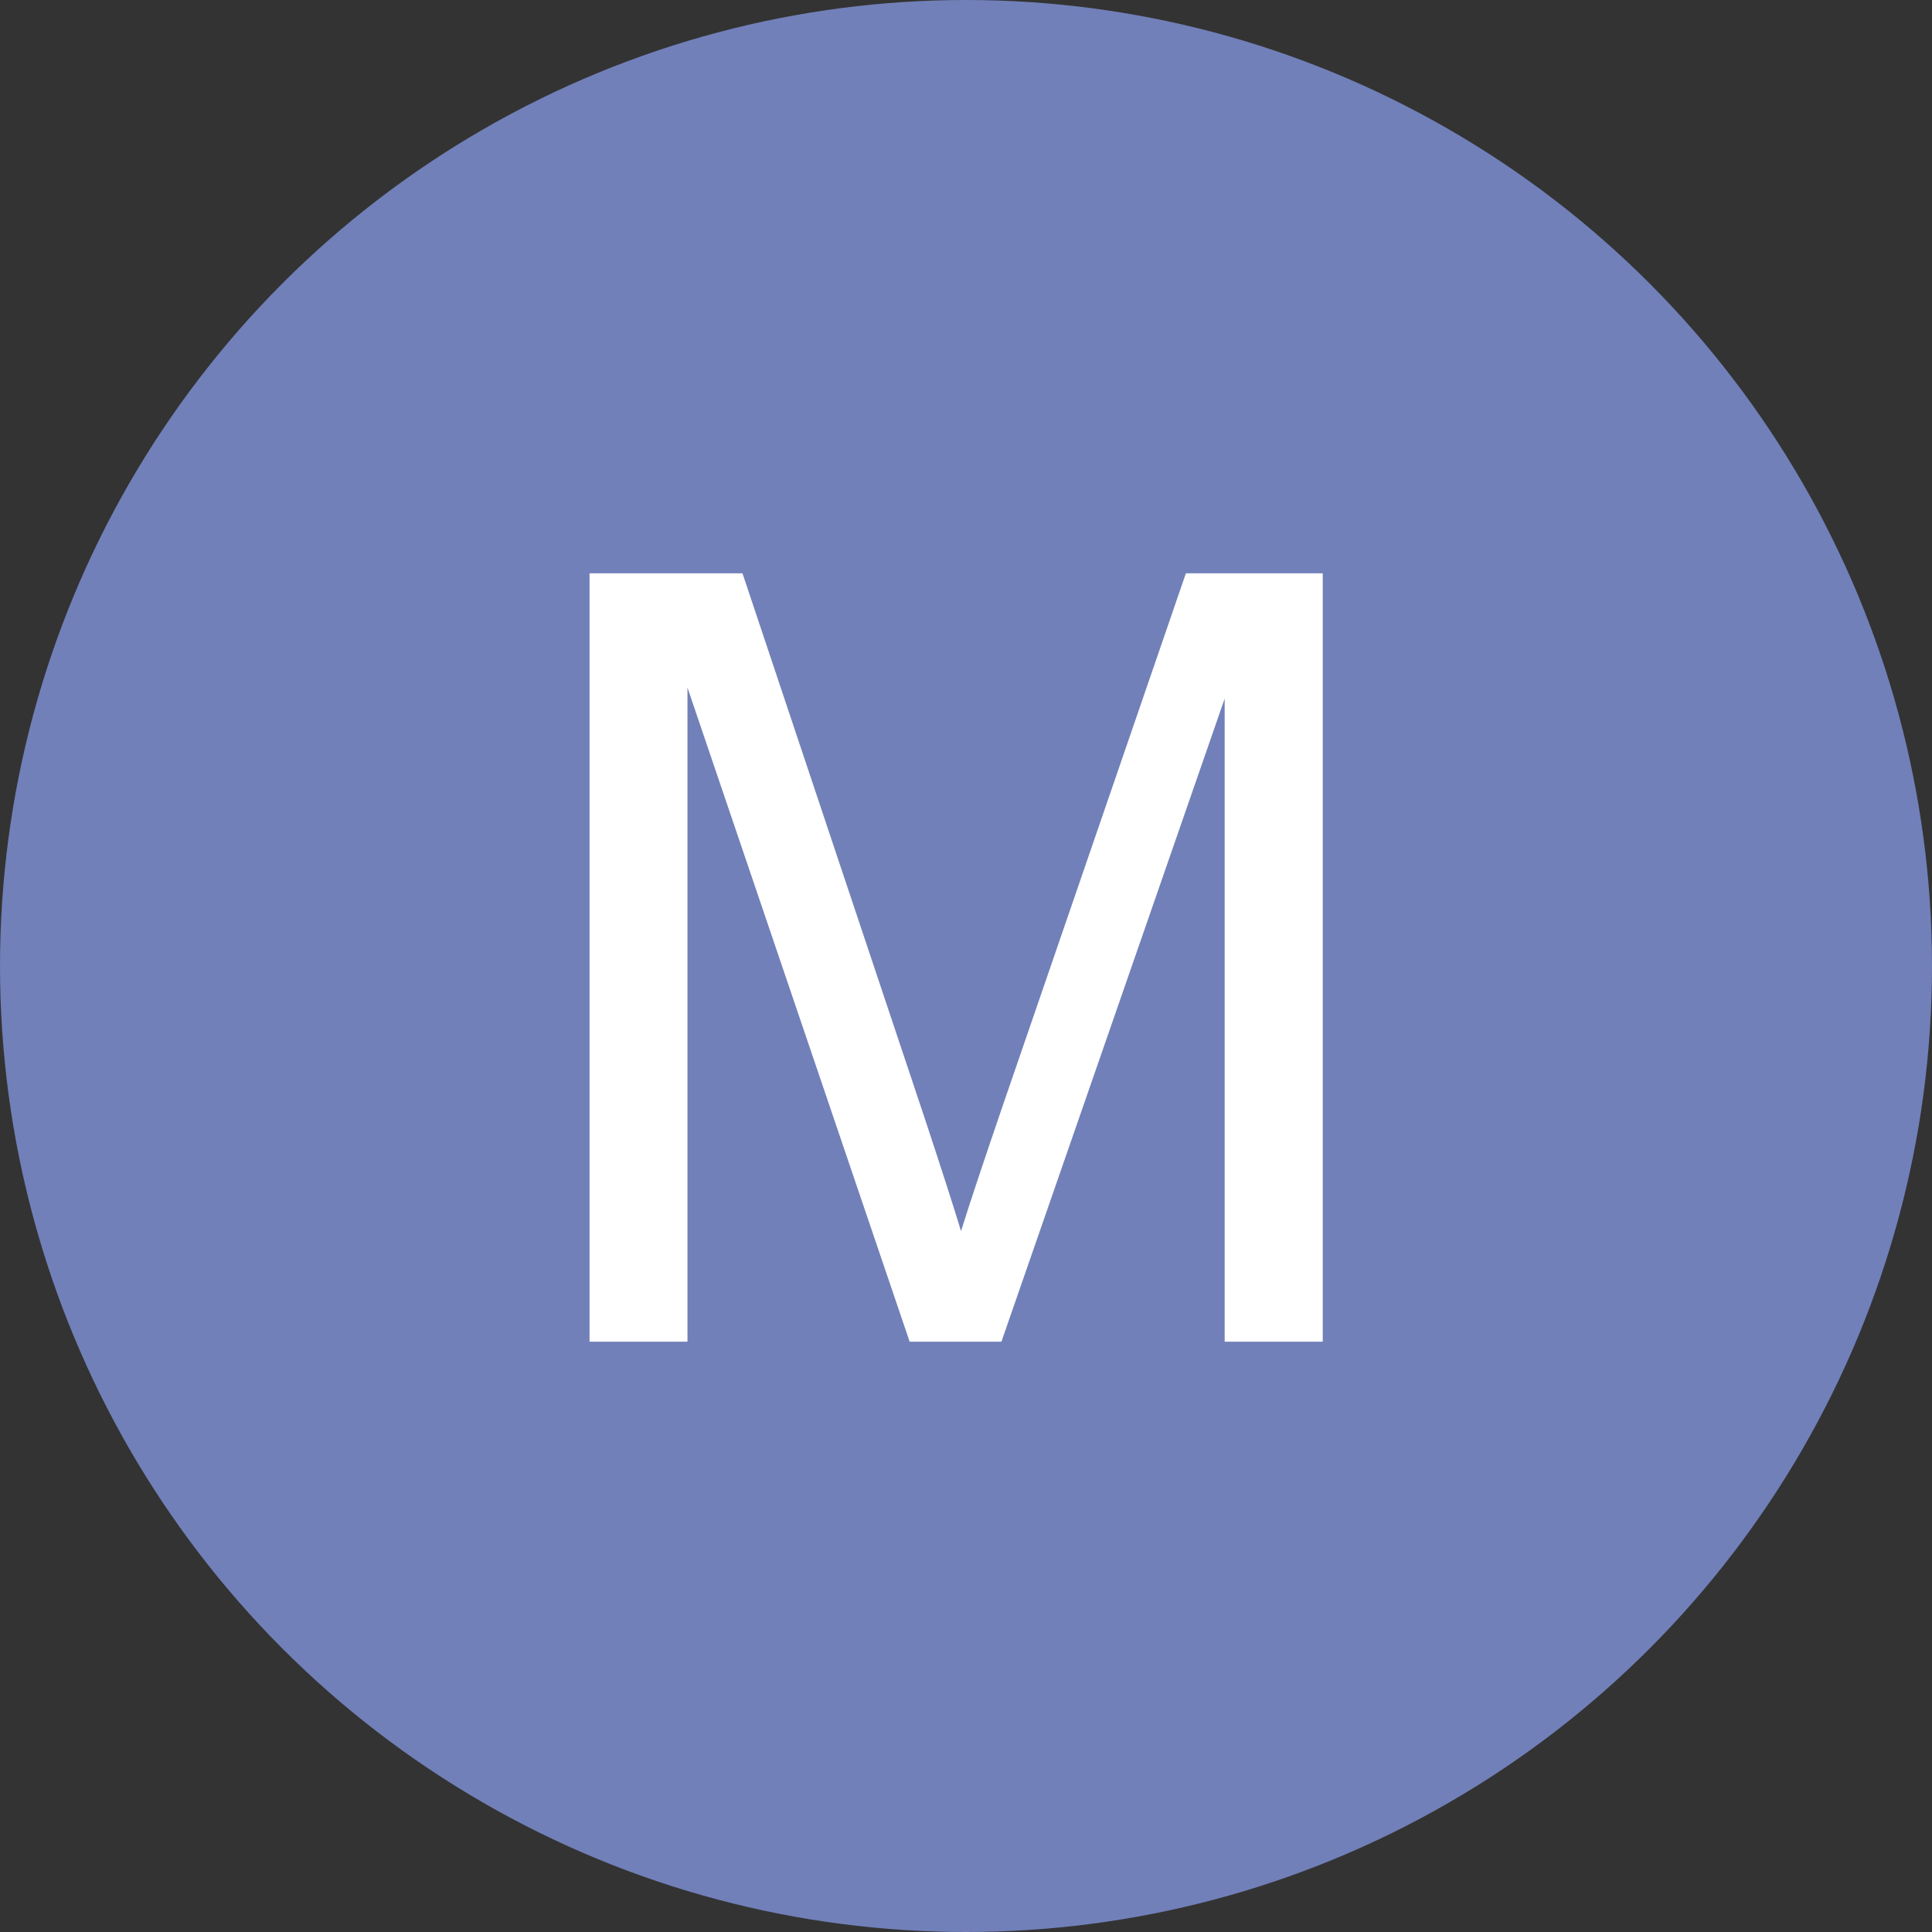 <svg xmlns="http://www.w3.org/2000/svg" width="144" height="144" viewBox="0 0 144 144">
	<rect x="0" y="0" width="144" height="144" fill="#333333" stroke="none"/>
	<circle fill="#7180b9" cx="72" cy="72" r="72"/>
	<path fill="#fff" d="M43.94,100V42.73h11.4L68.9,83.28c1.25,3.78,2.16,6.6,2.73,8.48.65-2.09,1.67-5.14,3.05-9.18L88.39,42.73h10.2V100H91.28V52.07L74.64,100H67.8L51.24,51.25V100Z"/>
</svg>